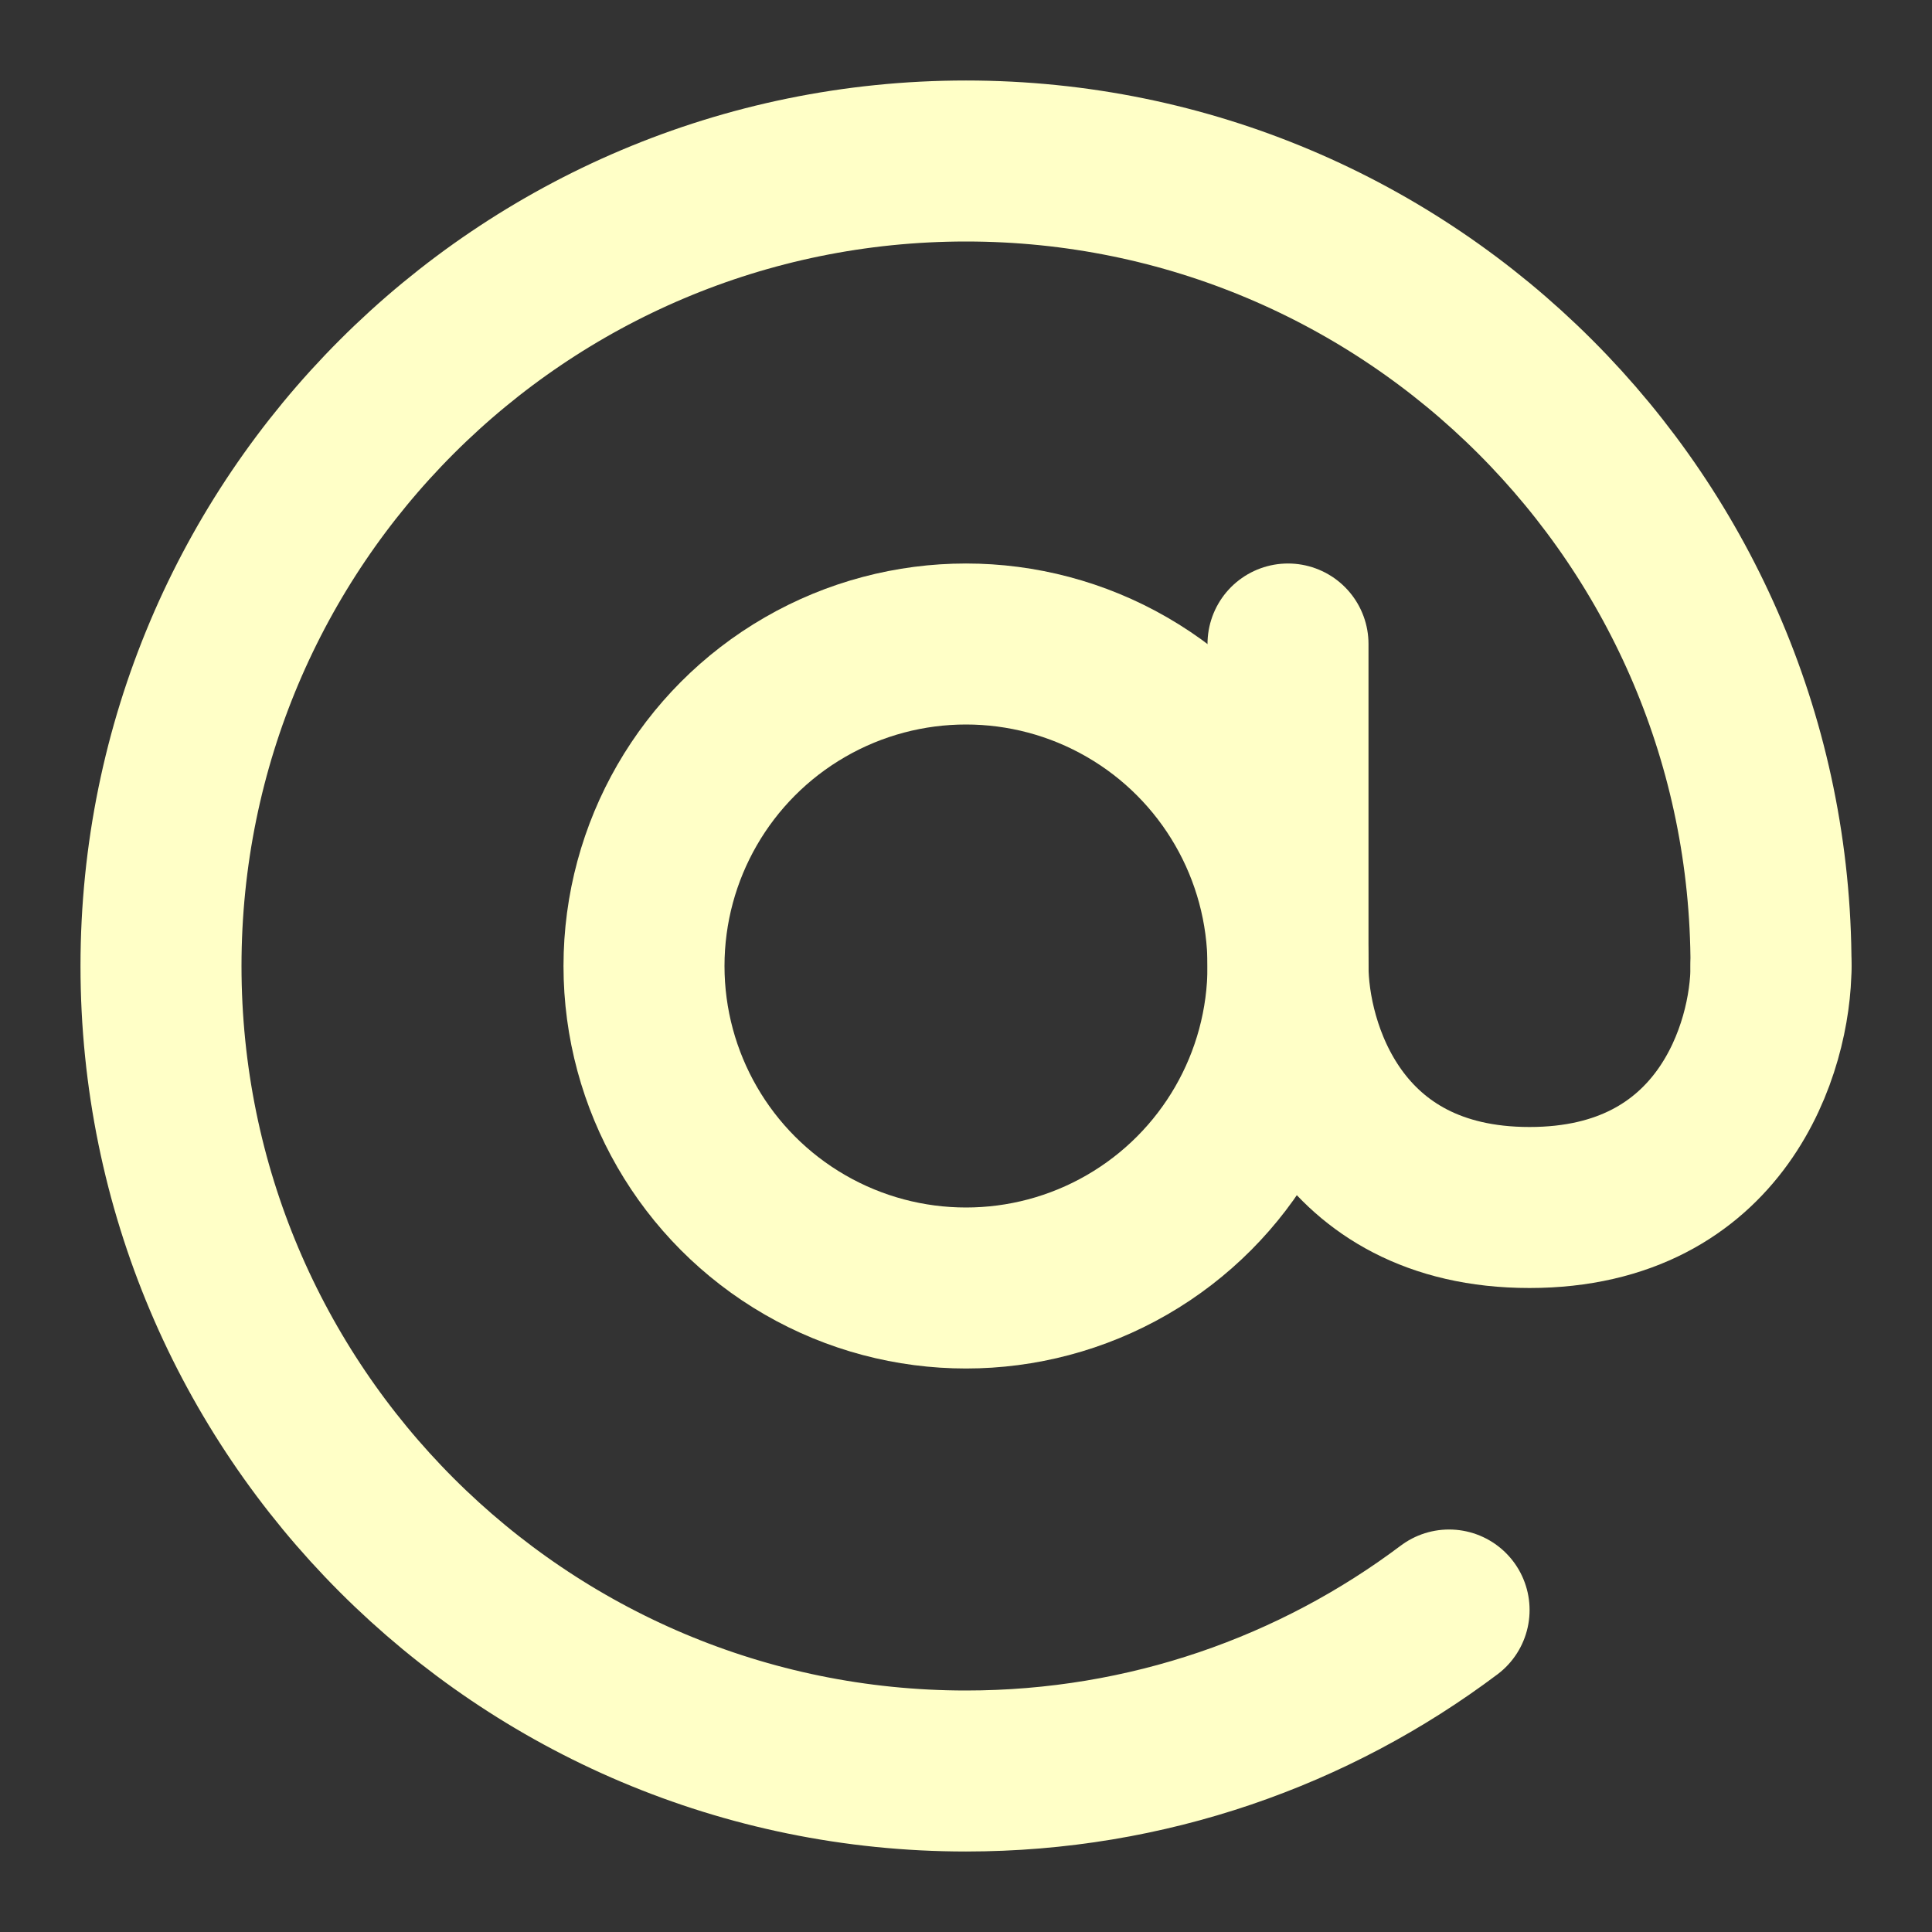<svg xmlns="http://www.w3.org/2000/svg" width="1em" height="1em" viewBox="0 0 24 24">
    <rect x="0" y="0" width="24" height="24" fill="#333333" stroke="none"/>
    <g fill="none" stroke="#ffffc7" stroke-width="2">
        <circle cx="12" cy="12" r="4" />
        <path stroke-linecap="round" stroke-linejoin="round"
            d="M22 12c0-5.523-4.477-10-10-10S2 6.477 2 12s4.477 10 10 10c2.252 0 4.33-.744 6.001-2" />
        <path stroke-linecap="round" d="M16 8v4c0 1 .6 3 3 3s3-2 3-3" />
    </g>
</svg>